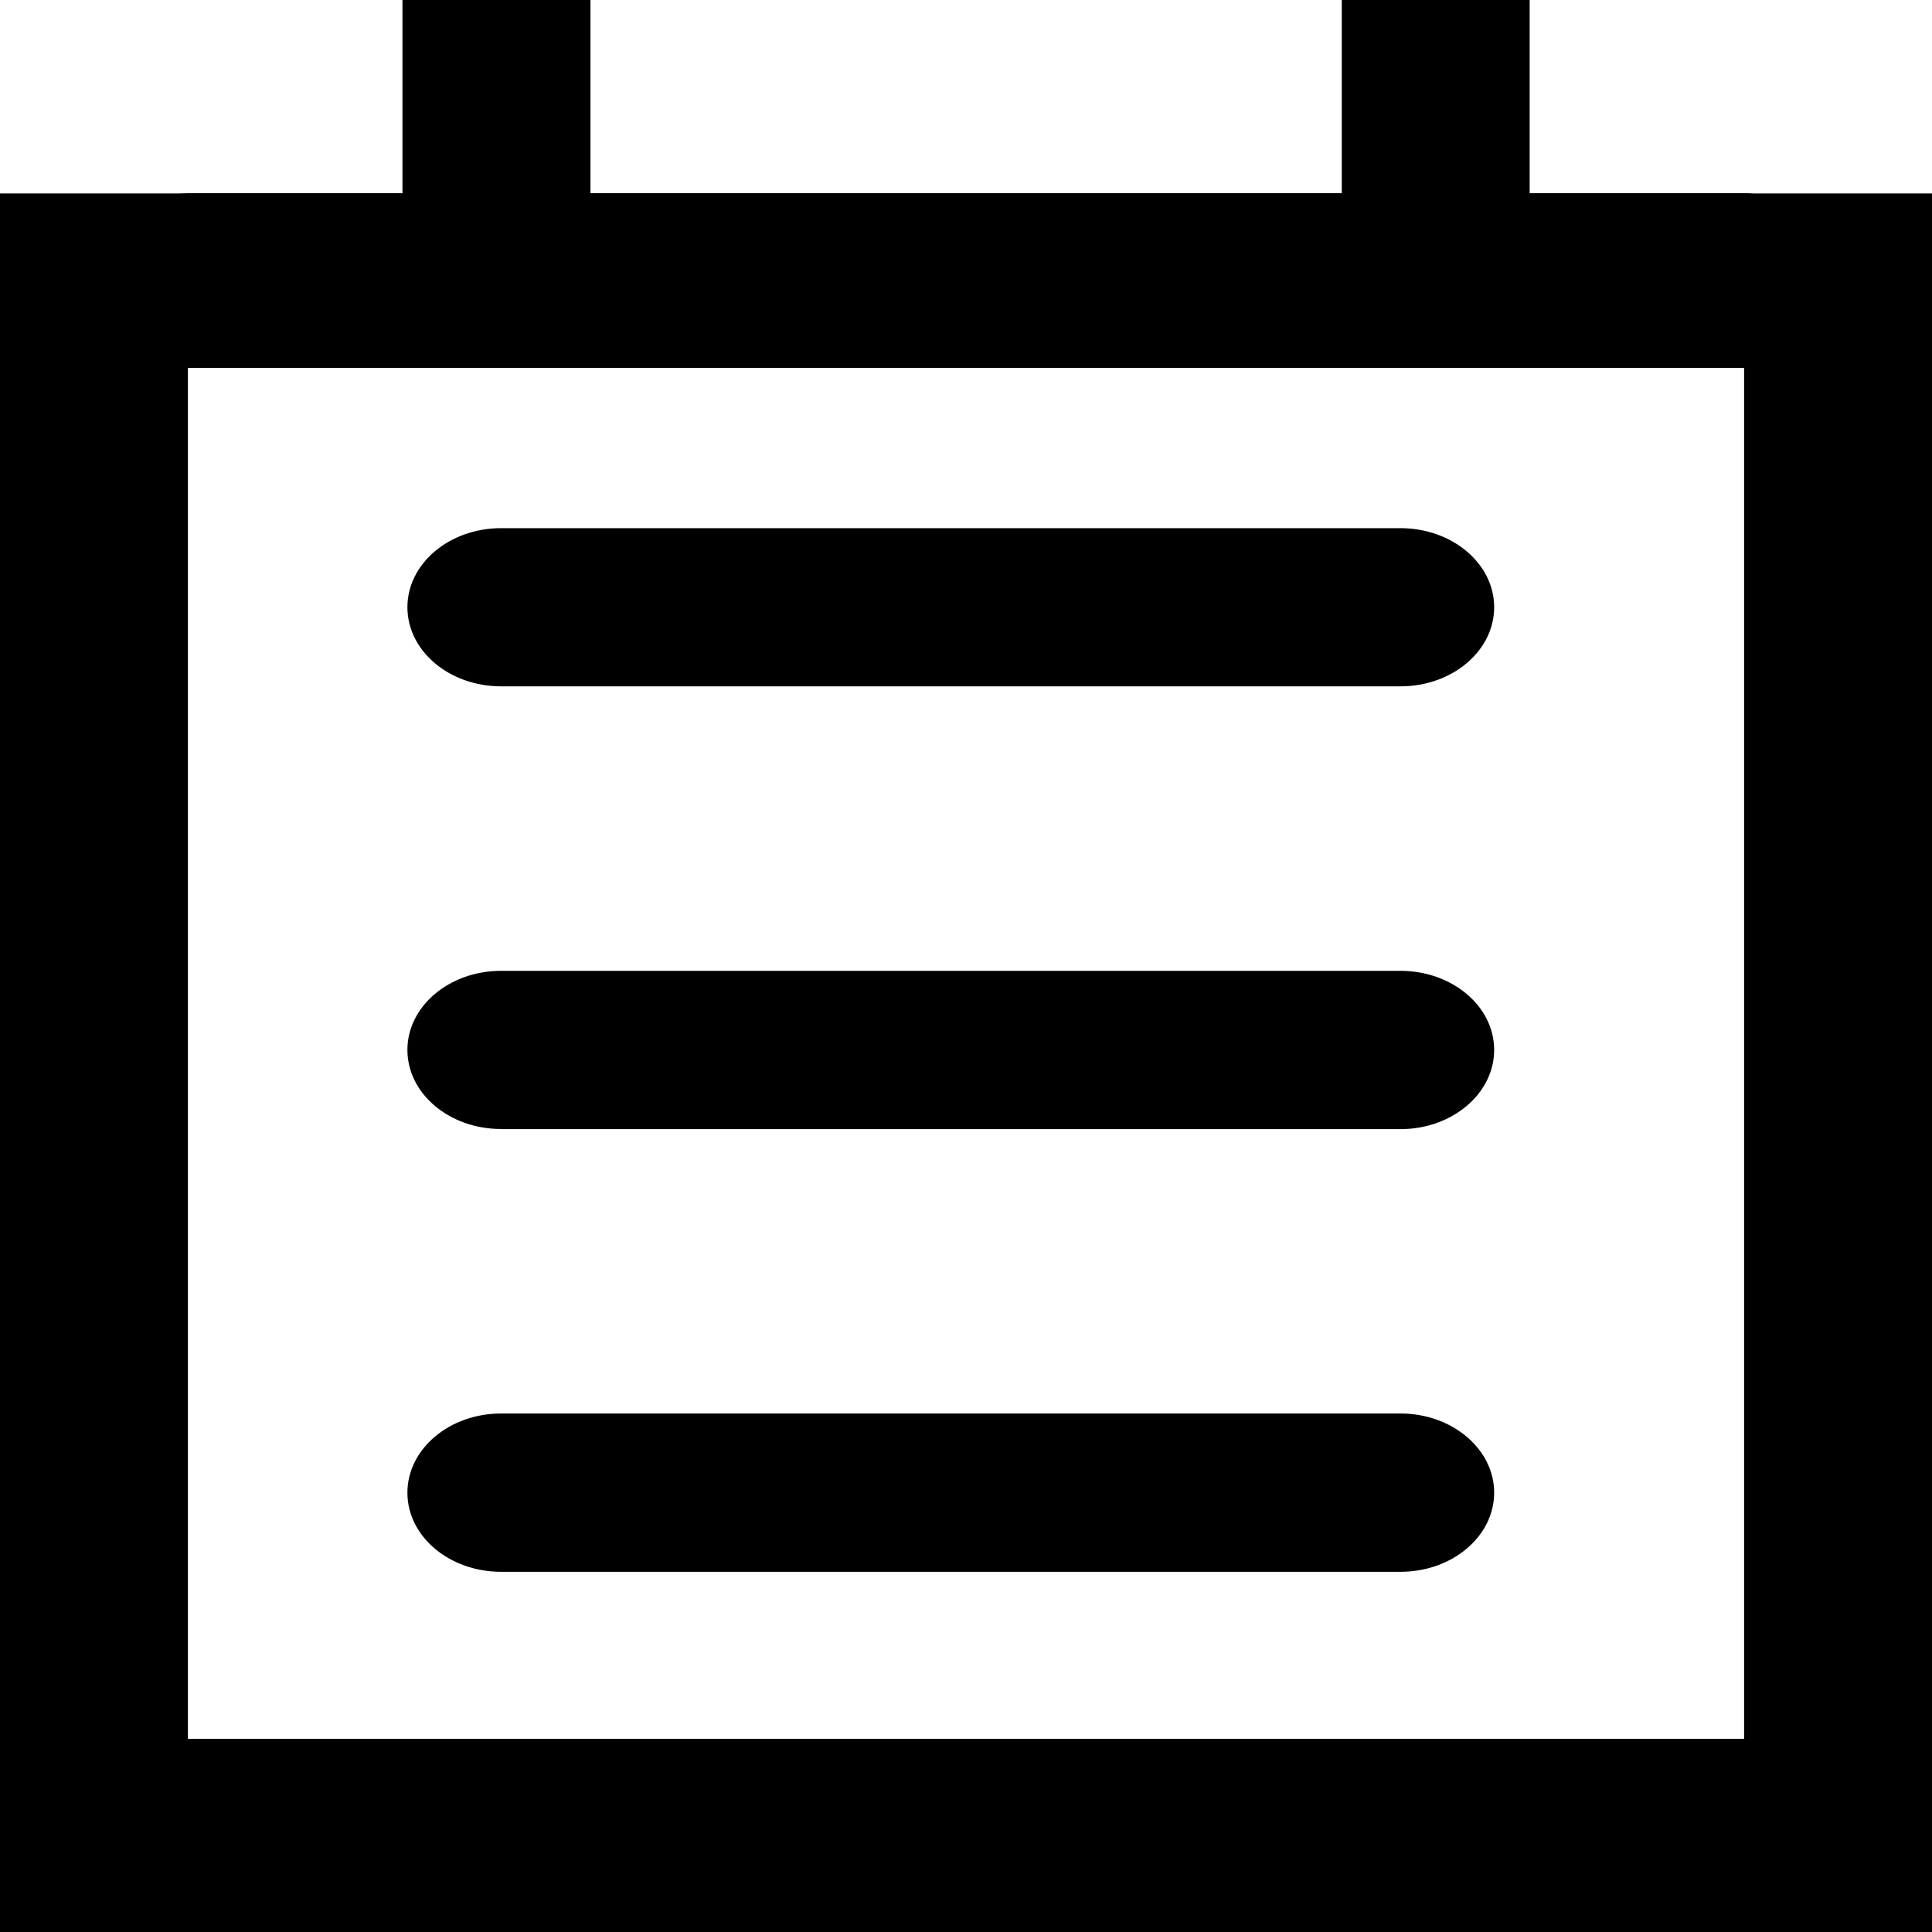 <?xml version="1.0" standalone="no"?><!DOCTYPE svg PUBLIC "-//W3C//DTD SVG 1.1//EN" "http://www.w3.org/Graphics/SVG/1.1/DTD/svg11.dtd"><svg t="1713426736098" class="icon" viewBox="0 0 1024 1024" version="1.1" xmlns="http://www.w3.org/2000/svg" p-id="14729" xmlns:xlink="http://www.w3.org/1999/xlink" width="200" height="200"><path d="M1024 102.528V1024H0V102.528h94.72l4.864-0.128h113.728V0H312.96v102.4h398.208V0h99.584v102.4h113.728c1.664 0 3.2 0 4.864 0.128H1024z m-99.584 92.48H99.584V921.6h824.832V195.008z"  p-id="14730"></path><path d="M265.6 363.776c-27.456 0-49.664-18.752-49.664-41.92 0-23.168 22.208-41.92 49.664-41.92h476.672c27.392 0 49.664 18.752 49.664 41.92 0 23.168-22.272 41.92-49.664 41.92H265.6zM265.6 598.4c-27.456 0-49.664-18.752-49.664-41.92 0-23.168 22.208-41.92 49.664-41.92h476.672c27.392 0 49.664 18.752 49.664 41.92 0 23.168-22.272 41.984-49.664 41.984H265.6zM265.6 833.088c-27.456 0-49.664-18.752-49.664-41.92 0-23.168 22.208-41.984 49.664-41.984h476.672c27.392 0 49.664 18.816 49.664 41.984 0 23.168-22.272 41.92-49.664 41.92H265.6z"  p-id="14731"></path></svg>
